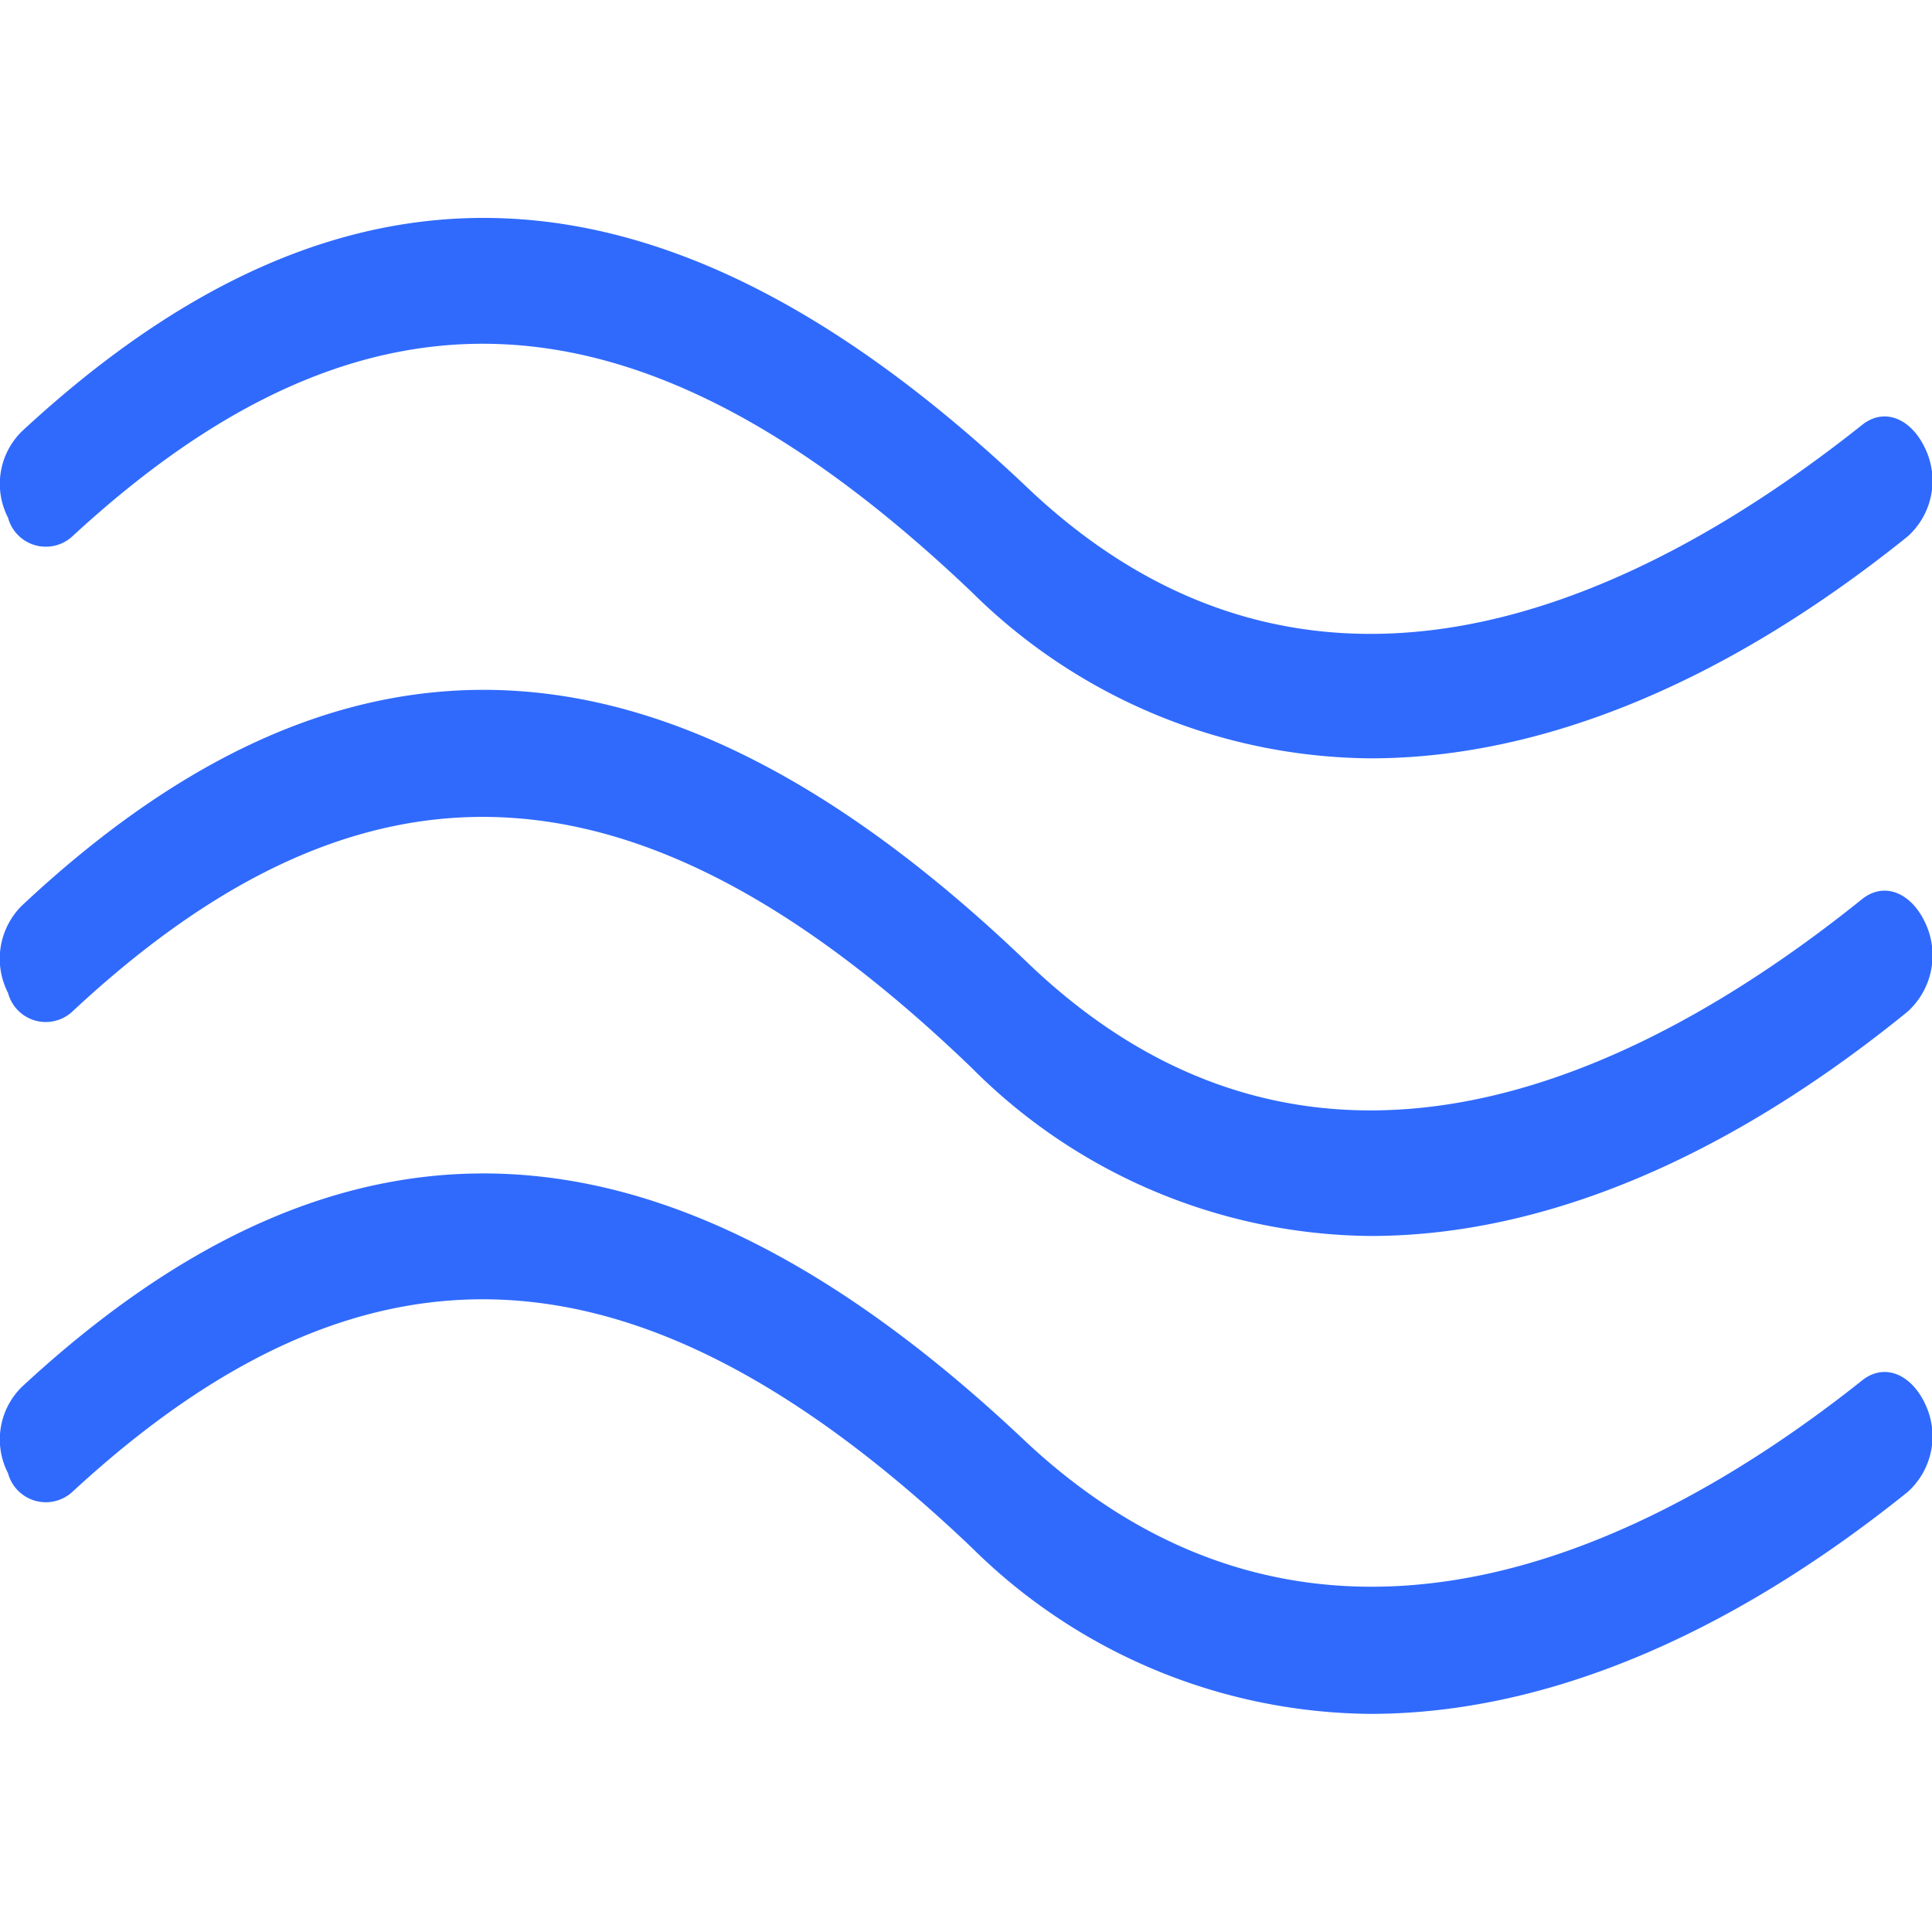 <svg xmlns="http://www.w3.org/2000/svg" width="24" height="24" viewBox="0 0 31 24">
  <g id="fog" transform="translate(-11.831 -22.037)">
    <path id="Path_19" data-name="Path 19" d="M33.82,38.5a9.134,9.134,0,0,1-6.4-2.7c-5.3-5.1-9.717-5.3-14.429-.9a.626.626,0,0,1-1.031-.3,1.2,1.2,0,0,1,.221-1.4c5.227-4.9,10.38-4.6,16.122.9,4.564,4.4,9.791,1.9,13.4-1,.368-.3.81-.1,1.031.4a1.219,1.219,0,0,1-.294,1.4C39.488,37.3,36.544,38.5,33.82,38.5Z" transform="translate(0 -0.131)" fill="#306afd"/>
    <path id="Path_20" data-name="Path 20" d="M33.82,46.037a9.184,9.184,0,0,1-6.4-2.671c-5.3-5.045-9.717-5.243-14.429-.89a.628.628,0,0,1-1.031-.3,1.182,1.182,0,0,1,.221-1.385c5.227-4.847,10.38-4.55,16.122.89,4.564,4.253,9.791,1.879,13.4-.989.368-.3.81-.1,1.031.4a1.2,1.2,0,0,1-.294,1.385C39.488,44.85,36.544,46.037,33.82,46.037Zm0-15.332a9.184,9.184,0,0,1-6.4-2.671c-5.3-5.045-9.717-5.243-14.429-.89a.628.628,0,0,1-1.031-.3,1.182,1.182,0,0,1,.221-1.385c5.227-4.847,10.38-4.55,16.122.89,4.564,4.352,9.791,1.879,13.4-.989.368-.3.81-.1,1.031.4a1.2,1.2,0,0,1-.294,1.385C39.488,29.518,36.544,30.705,33.82,30.705Z" transform="translate(0 0)" fill="#306afd"/>
  </g>
</svg>

